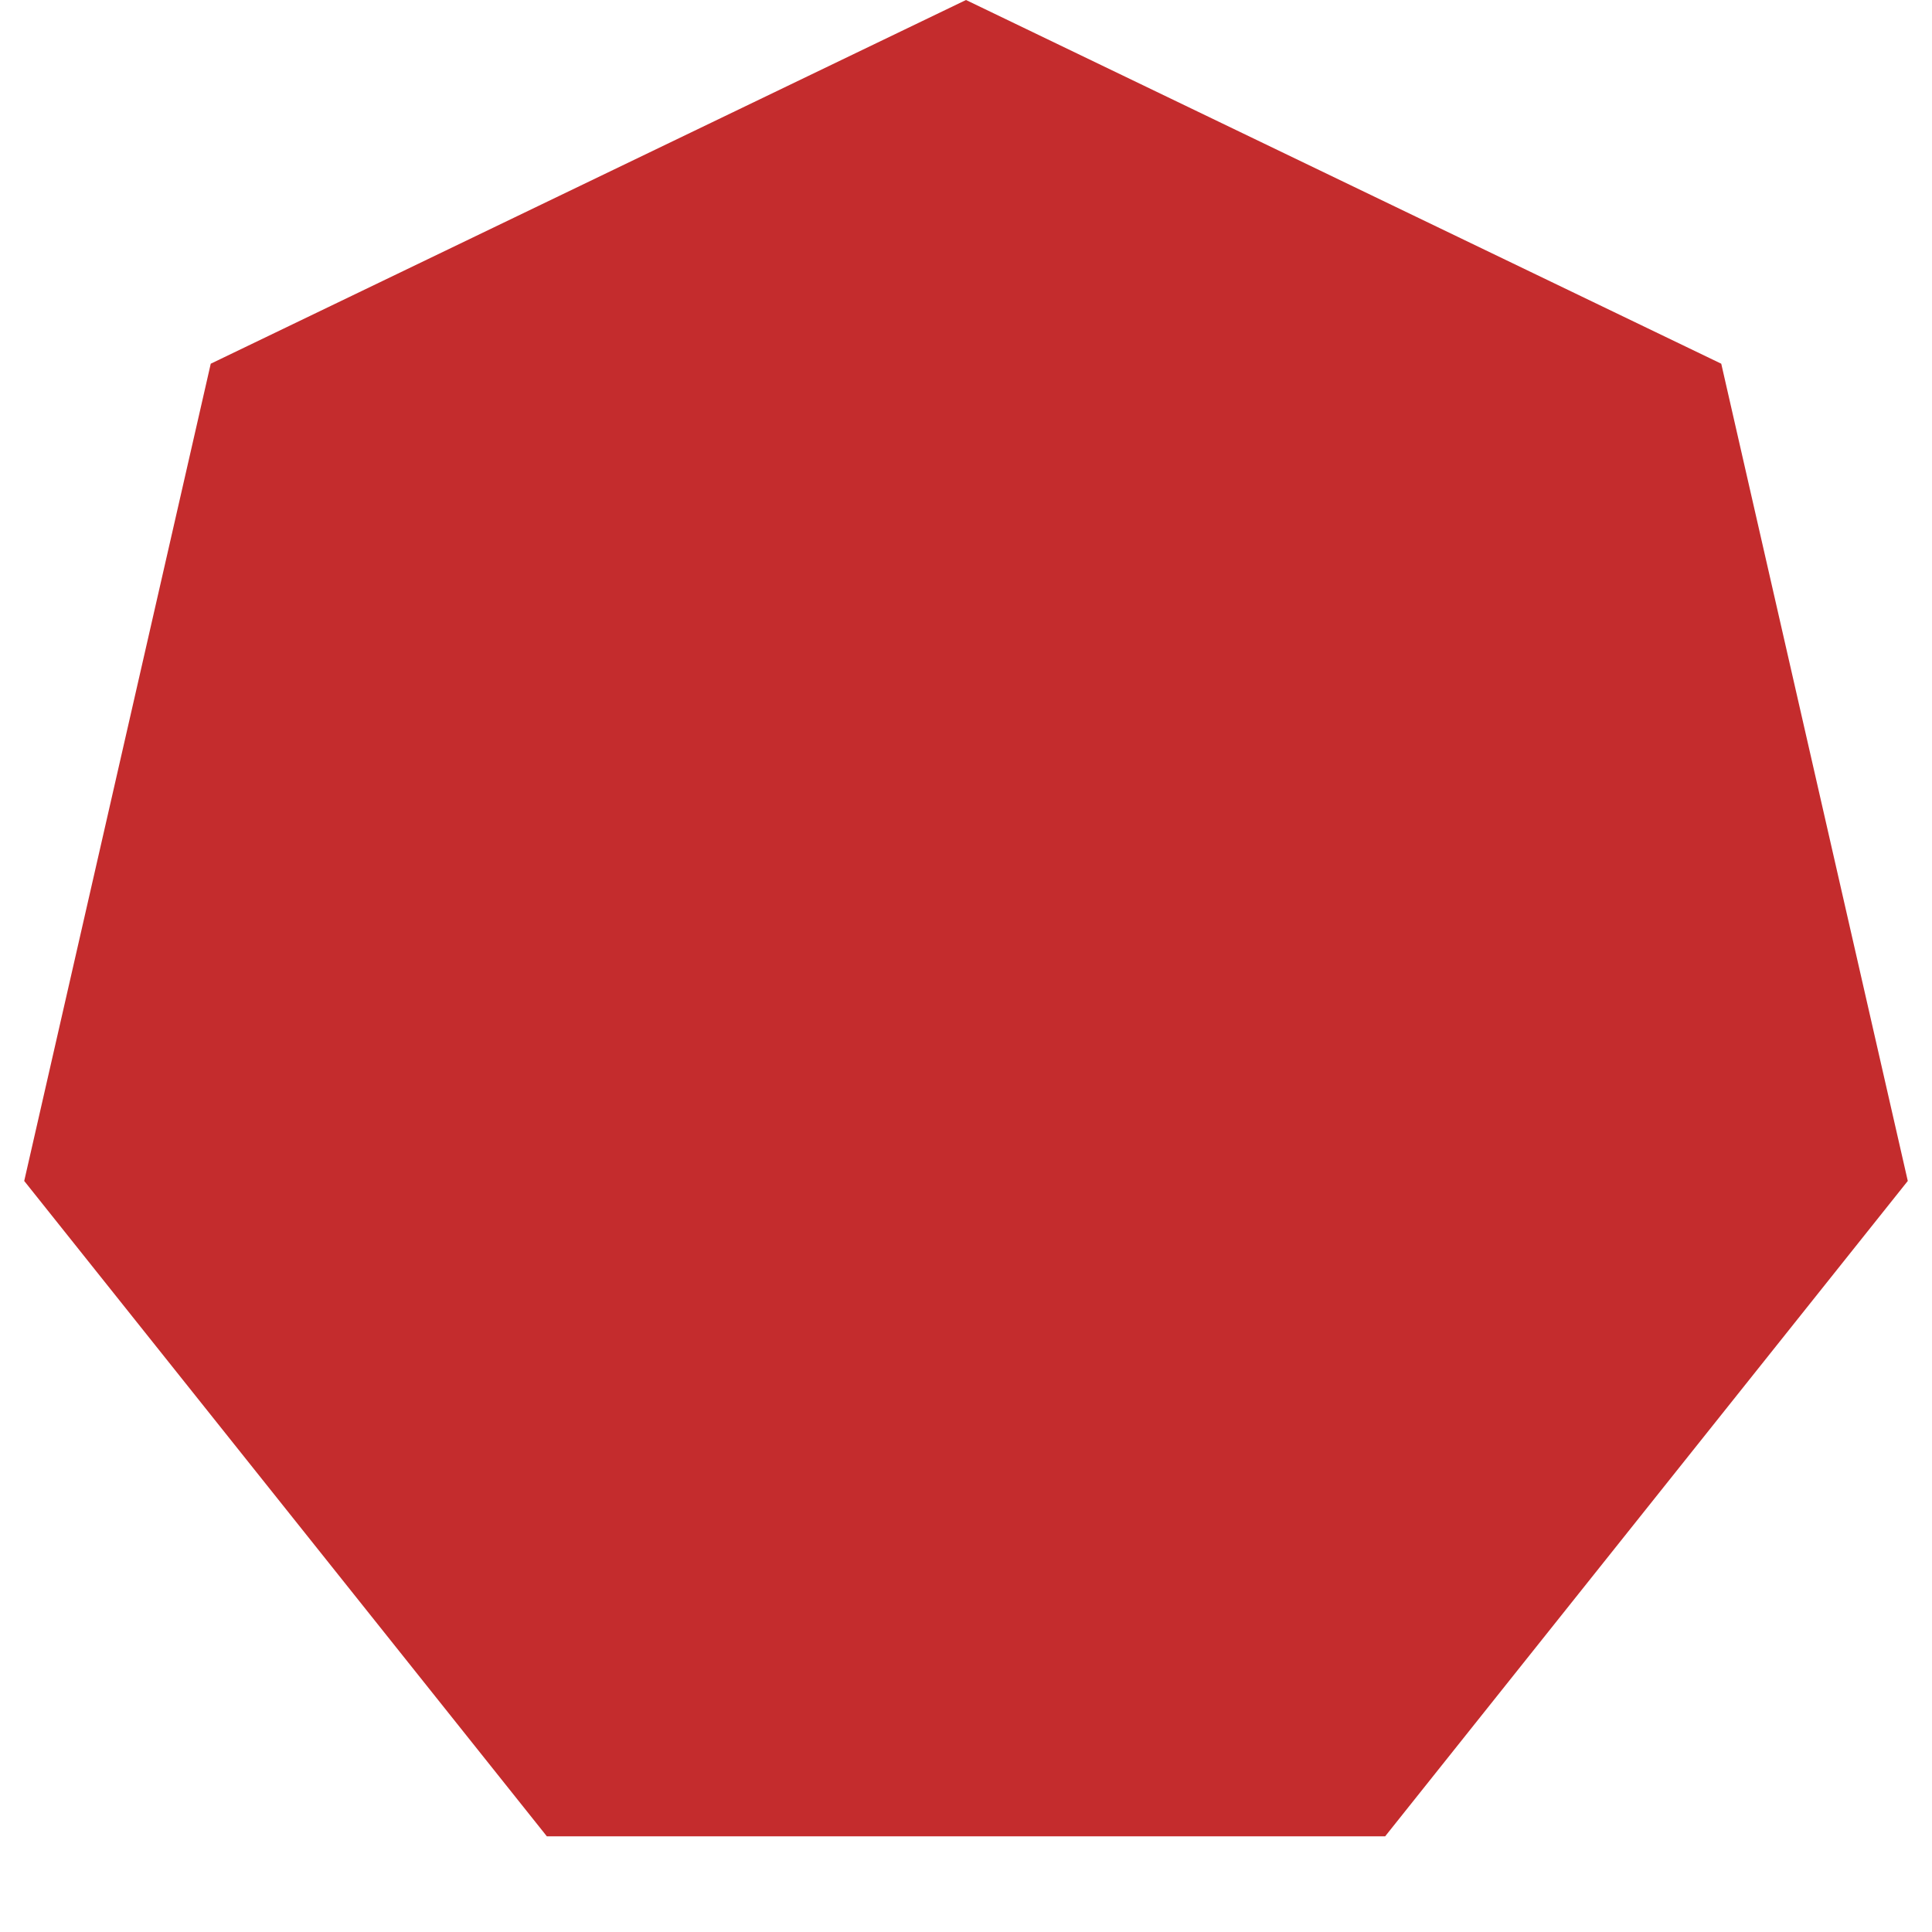 <svg width="230" height="230" viewBox="0 0 230 230" fill="none" xmlns="http://www.w3.org/2000/svg">
<path fill-rule="evenodd" clip-rule="evenodd" d="M115 0L204.911 43.299L227.117 140.59L164.897 218.611H65.103L2.883 140.59L25.089 43.299L115 0Z" fill="#C42C2D"/>
</svg>

